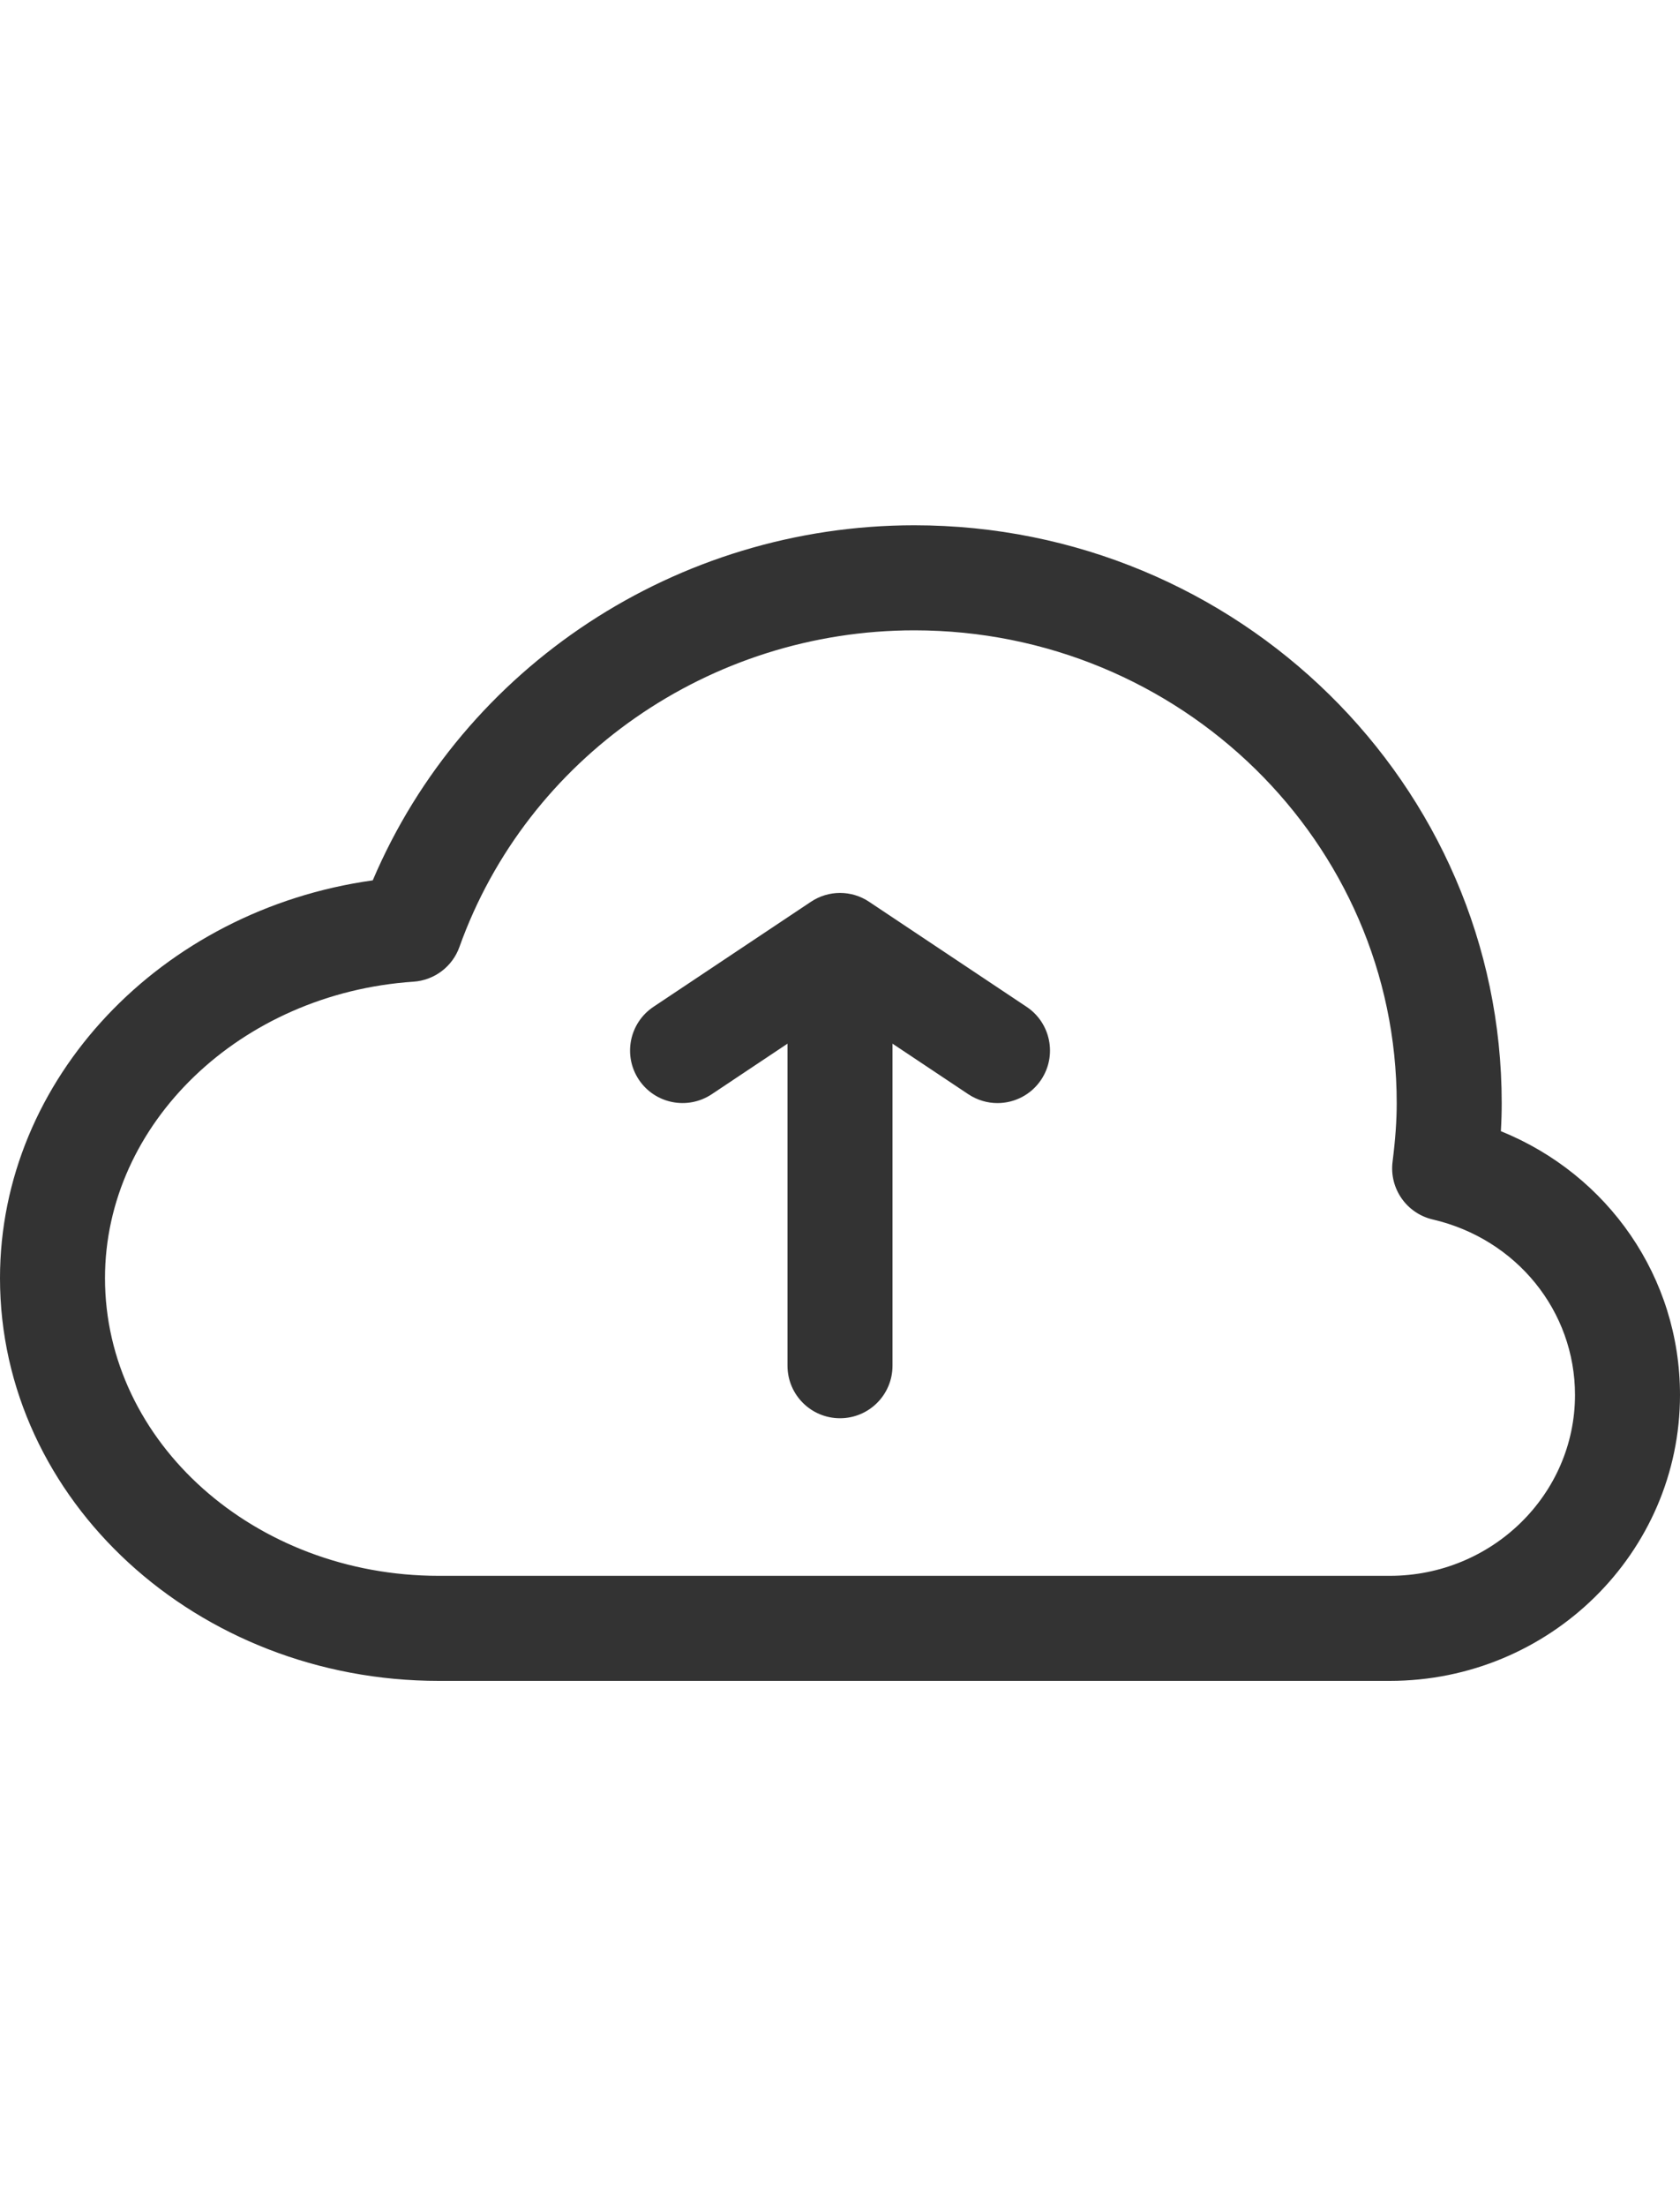 <?xml version="1.0" encoding="utf-8"?>
<!-- Generator: Adobe Illustrator 18.0.0, SVG Export Plug-In . SVG Version: 6.00 Build 0)  -->
<!DOCTYPE svg PUBLIC "-//W3C//DTD SVG 1.1//EN" "http://www.w3.org/Graphics/SVG/1.1/DTD/svg11.dtd">
<svg version="1.1" id="Icons" xmlns="http://www.w3.org/2000/svg" xmlns:xlink="http://www.w3.org/1999/xlink" x="0px" y="0px"
	 viewBox="0 -5 32 42" enable-background="new 0 0 32 32" xml:space="preserve">
<g>
	<path fill="#333333" d="M28.588,16.535c0.011-0.185,0.016-0.361,0.016-0.535c0-6.065-5.02-11-11.189-11
		C12.896,5,8.83,7.691,7.1,11.76C3.07,12.321,0,15.54,0,19.333C0,23.561,3.75,27,8.358,27h18.113C29.52,27,32,24.558,32,21.556
		C32,19.32,30.634,17.363,28.588,16.535z M26.472,25H8.358C4.853,25,2,22.458,2,19.333c0-2.943,2.581-5.422,5.876-5.644
		c0.397-0.027,0.741-0.286,0.875-0.661C10.041,9.423,13.522,7,17.415,7c5.067,0,9.189,4.037,9.189,9
		c0,0.333-0.025,0.688-0.079,1.117c-0.064,0.509,0.267,0.983,0.766,1.099C28.886,18.587,30,19.96,30,21.556
		C30,23.455,28.417,25,26.472,25z"/>
	<path fill="#333333" d="M16.555,12.168c-0.336-0.225-0.773-0.225-1.109,0l-3,2c-0.459,0.307-0.583,0.927-0.277,1.387
		c0.307,0.459,0.926,0.582,1.387,0.277L15,14.869V21c0,0.553,0.448,1,1,1s1-0.447,1-1v-6.131l1.445,0.963
		C18.616,15.945,18.809,16,18.999,16c0.323,0,0.64-0.156,0.833-0.445c0.306-0.46,0.182-1.08-0.277-1.387L16.555,12.168z"/>
</g>
</svg>
